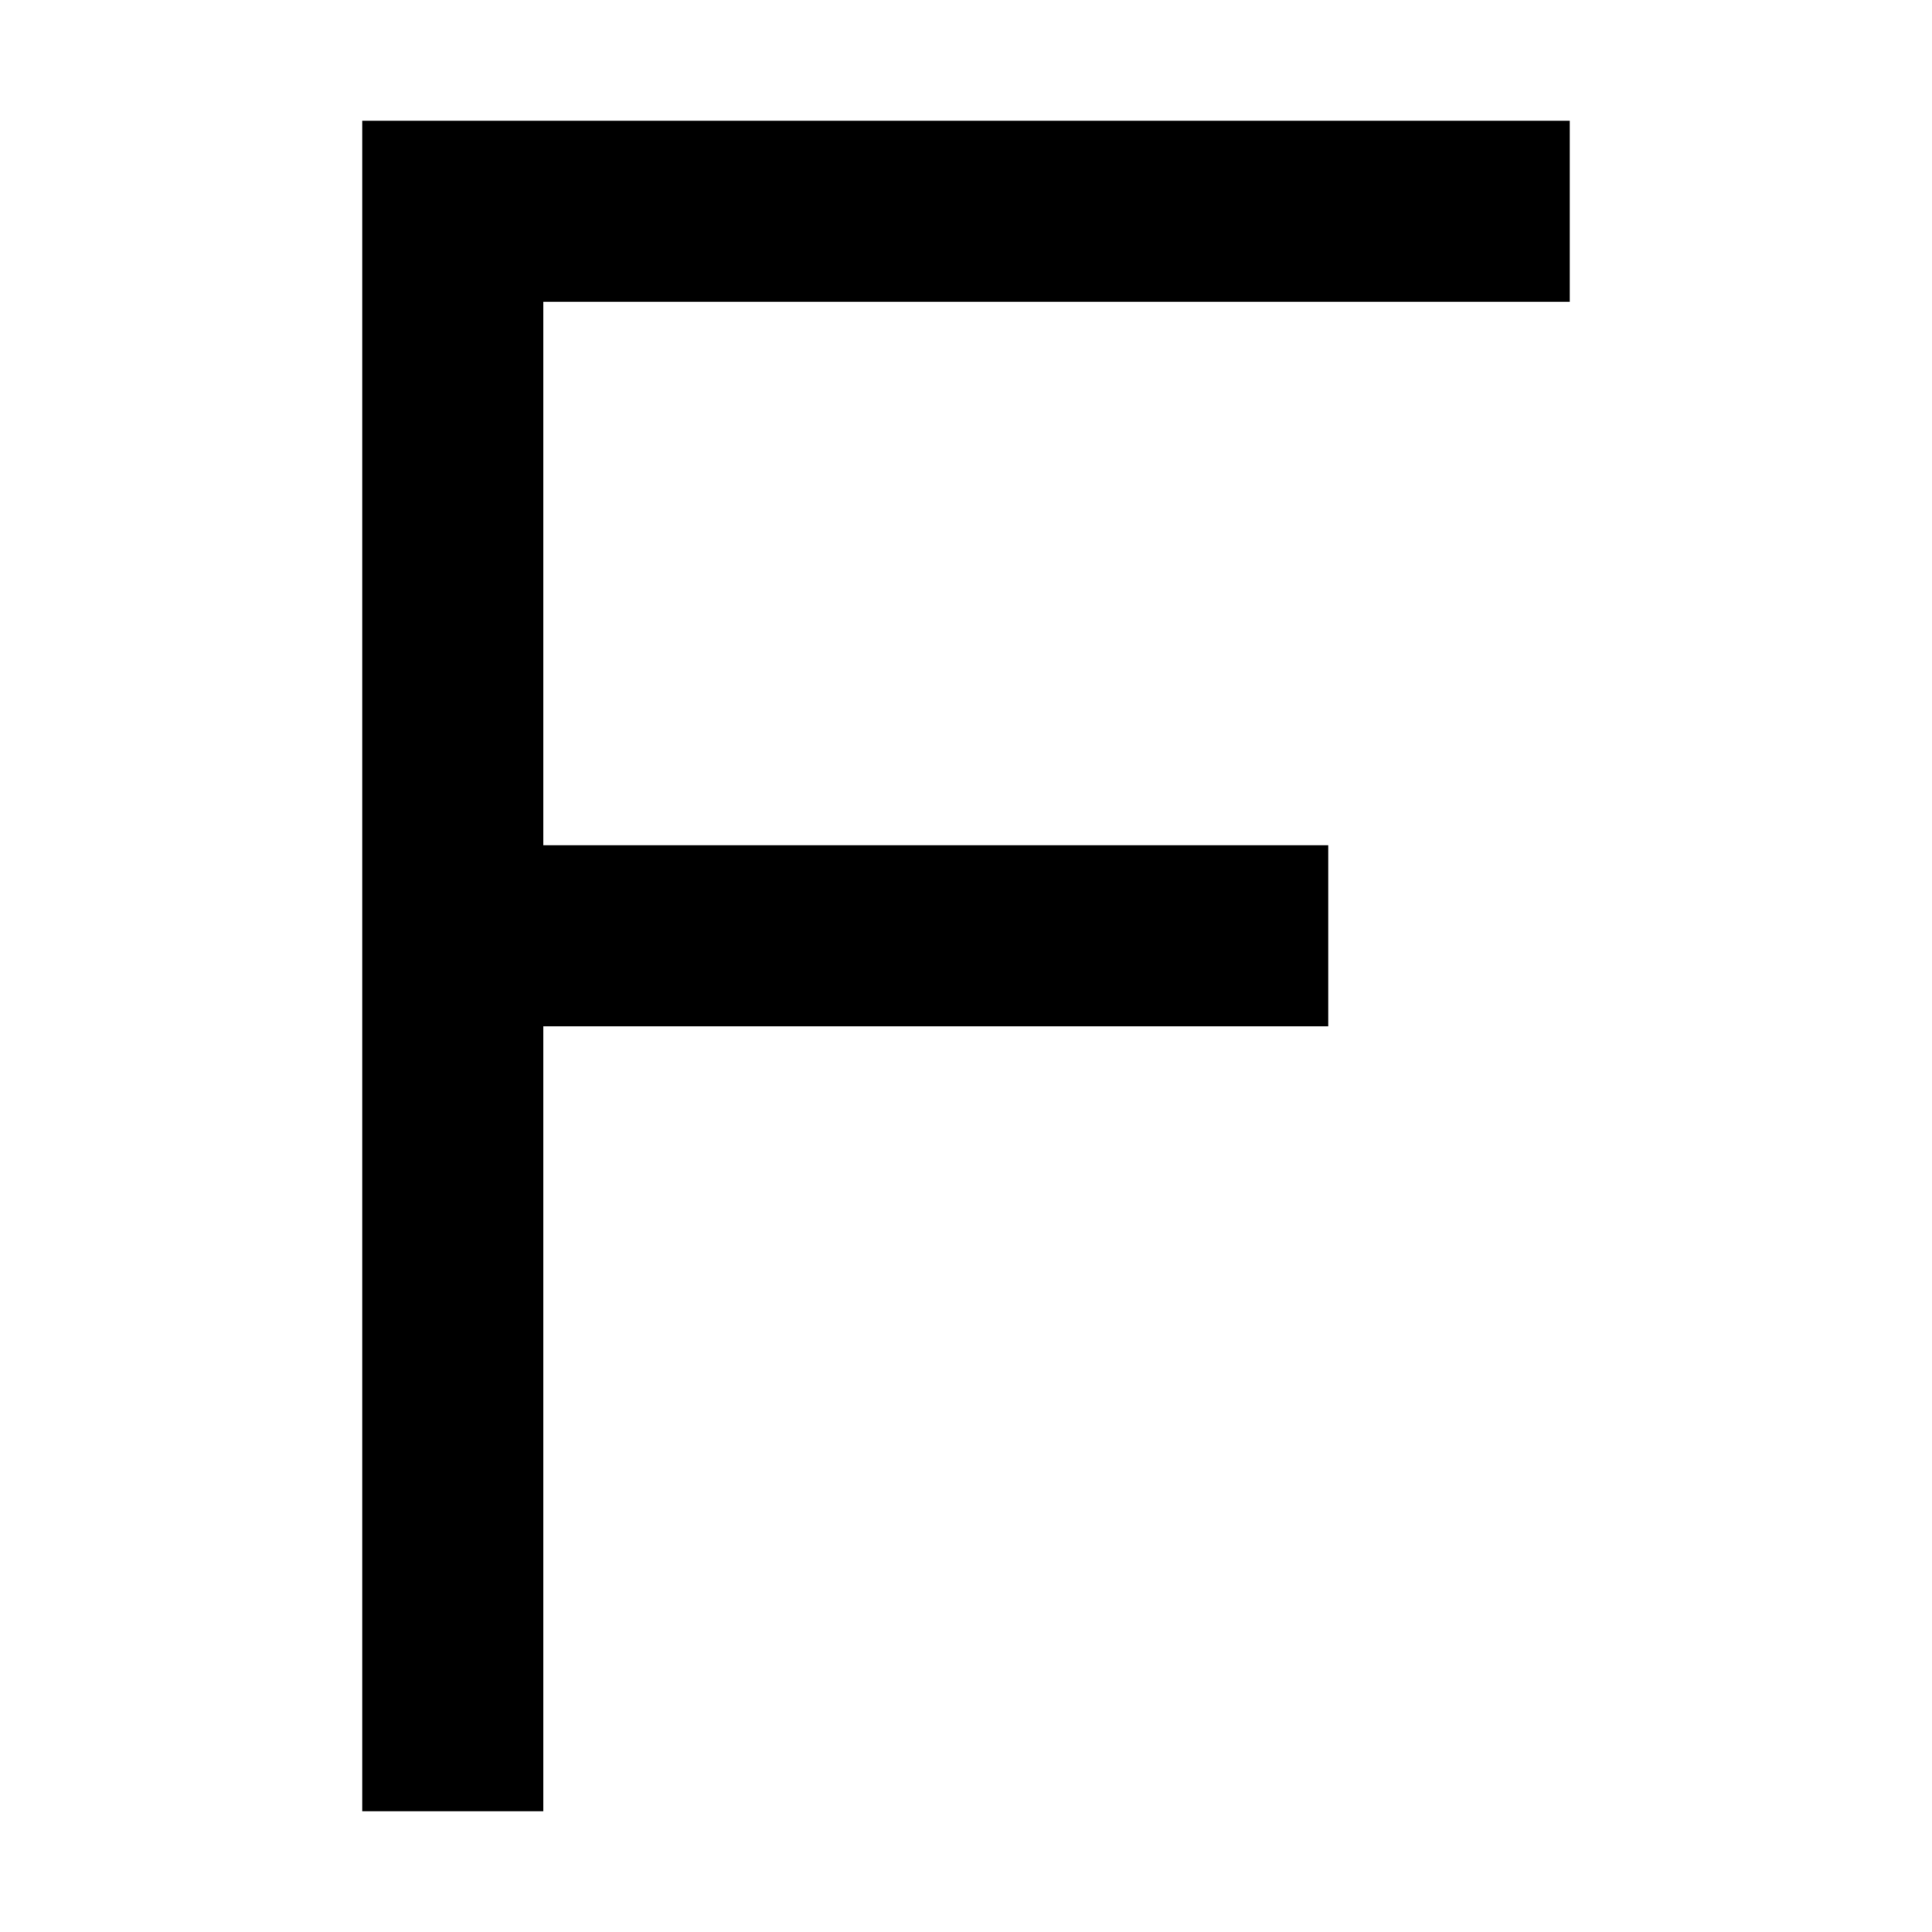 <svg xmlns="http://www.w3.org/2000/svg" width="24" height="24" viewBox="0 0 320 512"><path class="pr-icon-duotone-primary" d="M24 32L0 32 0 56 0 248 0 456l0 24 48 0 0-24 0-184 184 0 24 0 0-48-24 0L48 224 48 80l248 0 24 0 0-48-24 0L24 32z"/></svg>